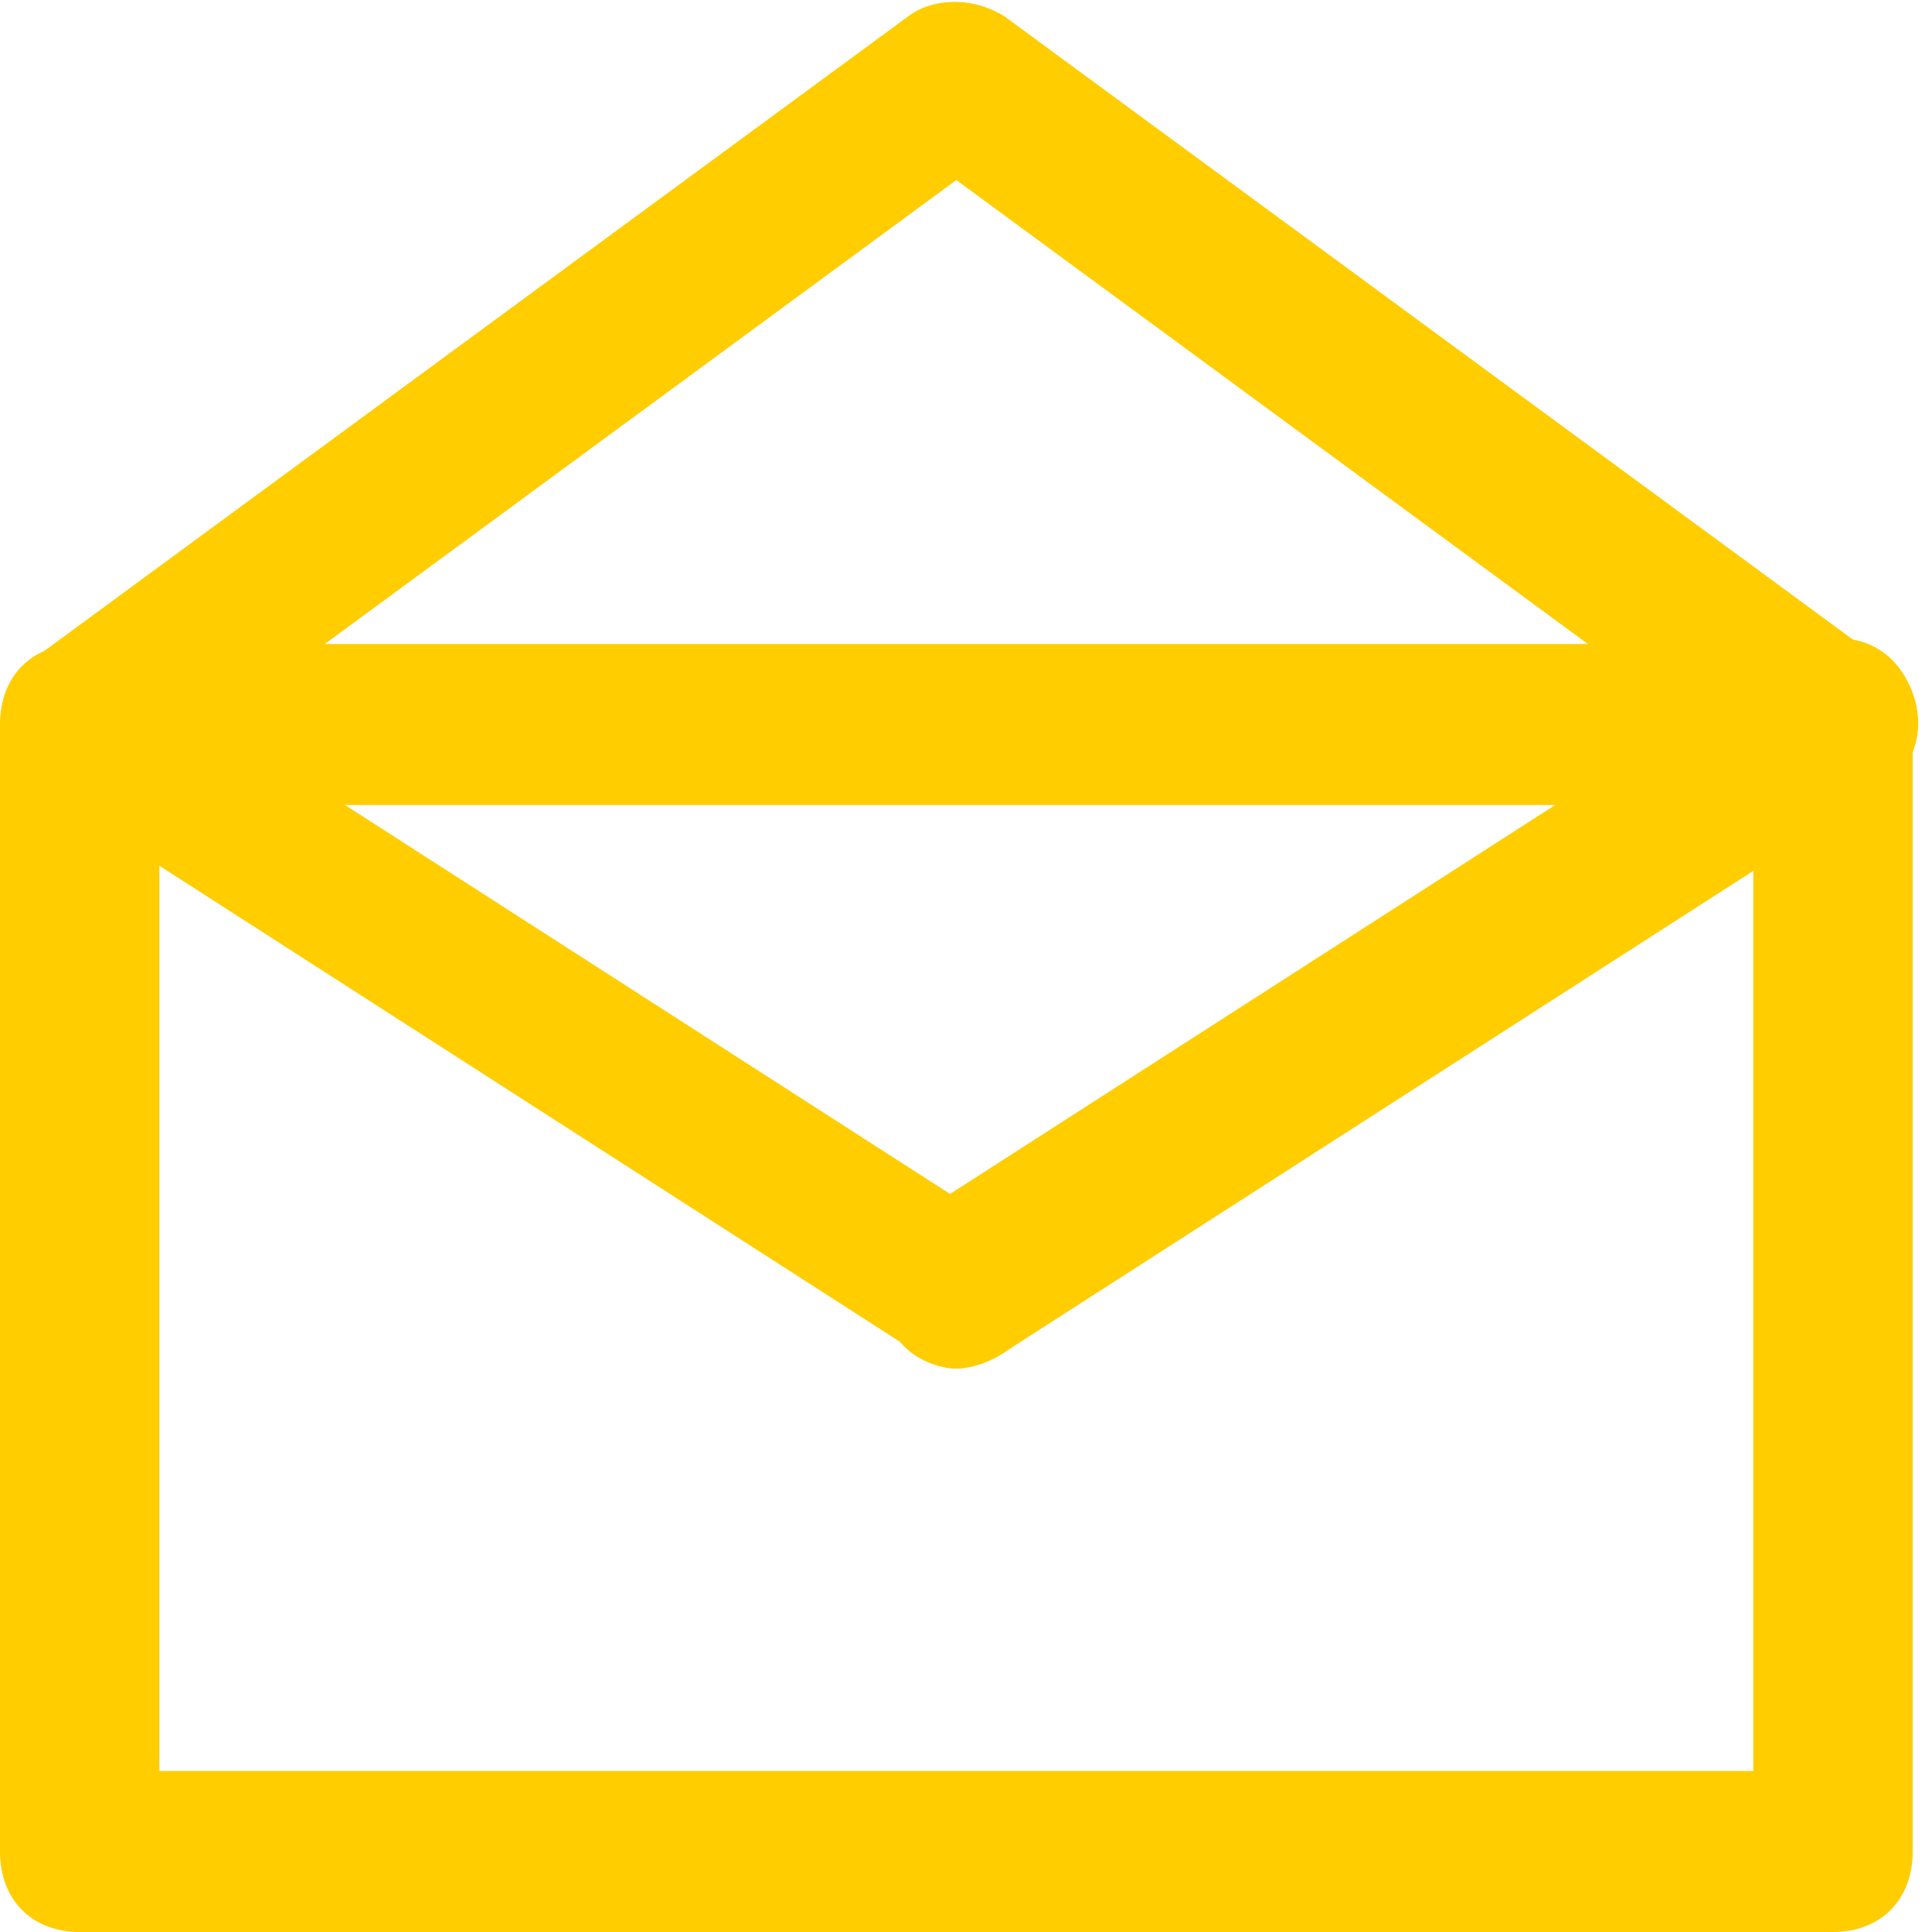 <?xml version="1.0" encoding="UTF-8" standalone="no"?>
<svg width="32px" height="32px" viewBox="0 0 32 32" version="1.1" xmlns="http://www.w3.org/2000/svg" xmlns:xlink="http://www.w3.org/1999/xlink">
    <!-- Generator: Sketch 3.6.1 (26313) - http://www.bohemiancoding.com/sketch -->
    <title>web_app</title>
    <desc>Created with Sketch.</desc>
    <defs></defs>
    <g id="Page-1" stroke="none" stroke-width="1" fill="none" fill-rule="evenodd">
        <g id="home" transform="translate(-330, -786)" fill="#FFCD00">
            <g id="web_app" transform="translate(330, 786)">
                <path d="M30.36,32 L1.32,32 C0.528,32 0,31.467 0,30.667 L0,12 C0,11.2 0.528,10.667 1.32,10.667 L30.36,10.667 C31.152,10.667 31.68,11.2 31.68,12 L31.68,30.667 C31.68,31.467 31.152,32 30.36,32 L30.36,32 Z M2.64,29.333 L29.04,29.333 L29.04,13.333 L2.64,13.333 L2.64,29.333 L2.64,29.333 Z" id="Shape"></path>
                <path d="M15.84,22.667 C15.444,22.667 14.916,22.4 14.784,22 C14.388,21.333 14.52,20.533 15.18,20.133 L29.7,10.8 C30.36,10.4 31.152,10.533 31.548,11.2 C31.944,11.867 31.812,12.667 31.152,13.067 L16.632,22.4 C16.368,22.533 16.104,22.667 15.84,22.667 L15.84,22.667 Z" id="Shape"></path>
                <path d="M15.84,22.667 C15.576,22.667 15.312,22.533 15.18,22.4 L0.66,13.067 C2.18276786e-13,12.667 -0.132,11.867 0.264,11.333 C0.66,10.667 1.452,10.533 1.98,10.933 L16.5,20.267 C17.16,20.667 17.292,21.467 16.896,22.133 C16.764,22.4 16.236,22.667 15.84,22.667 L15.84,22.667 Z" id="Shape"></path>
                <path d="M1.32,13.333 C0.924,13.333 0.528,13.2 0.264,12.8 C-0.132,12.133 4.62761773e-13,11.333 0.528,10.933 L15.048,0.267 C15.576,-0.133 16.5,-5.73638359e-14 16.896,0.533 C17.292,1.067 17.16,2 16.632,2.4 L2.112,13.067 C1.848,13.2 1.584,13.333 1.32,13.333 L1.32,13.333 Z" id="Shape"></path>
                <path d="M30.36,13.333 C30.096,13.333 29.832,13.2 29.568,13.067 L15.048,2.4 C14.52,2 14.388,1.067 14.784,0.533 C15.18,-5.73638359e-14 15.972,-0.133 16.632,0.267 L31.152,10.933 C31.68,11.333 31.812,12.267 31.416,12.8 C31.152,13.2 30.756,13.333 30.36,13.333 L30.36,13.333 Z" id="Shape"></path>
            </g>
        </g>
    </g>
</svg>